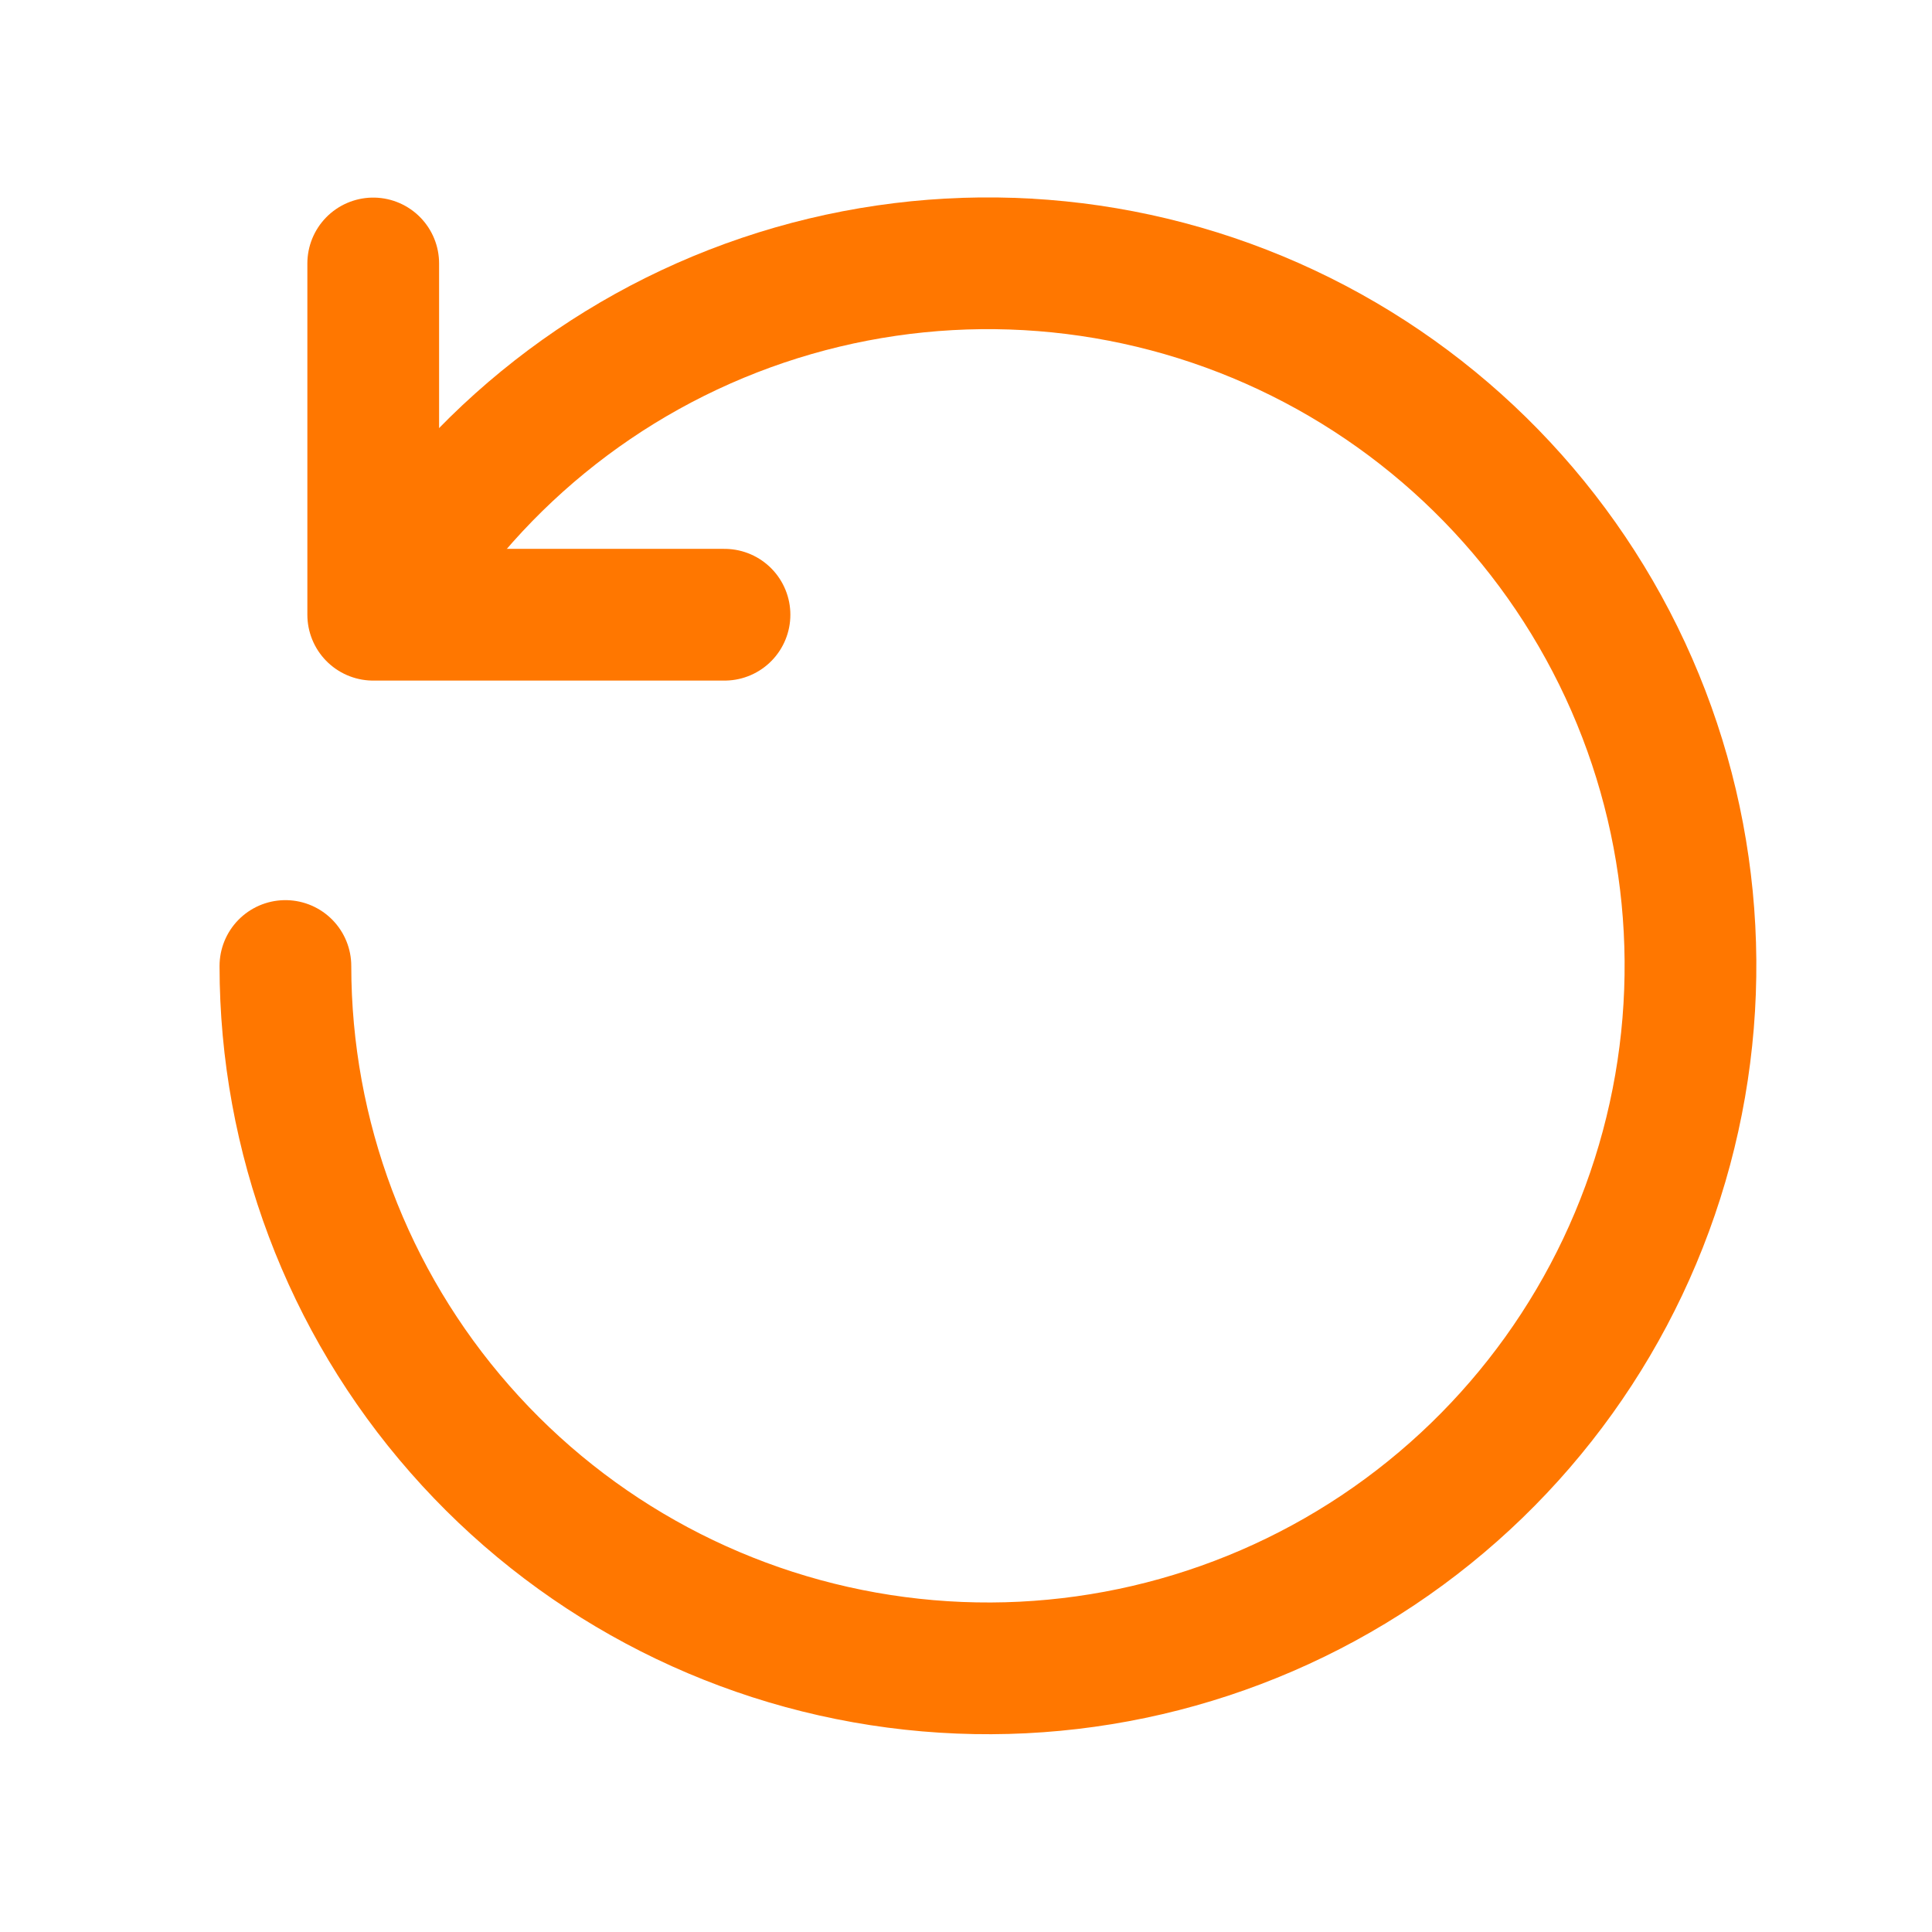 <svg width="22" height="22" viewBox="0 0 22 22" fill="none" xmlns="http://www.w3.org/2000/svg">
<path d="M4.328 6.987C5.301 5.309 6.85 4.04 8.688 3.419C10.527 2.798 12.528 2.866 14.319 3.61C16.111 4.355 17.571 5.725 18.428 7.466C19.285 9.207 19.479 11.2 18.976 13.073C18.473 14.947 17.306 16.574 15.692 17.652C14.078 18.729 12.128 19.183 10.204 18.929C8.281 18.676 6.515 17.732 5.236 16.273C3.956 14.815 3.251 12.941 3.25 11" stroke="#FF7700" stroke-width="1.5" stroke-linecap="round" stroke-linejoin="round"/>
<path d="M8.25 7H4.25V3" stroke="#FF7700" stroke-width="1.5" stroke-linecap="round" stroke-linejoin="round"/>
</svg>
